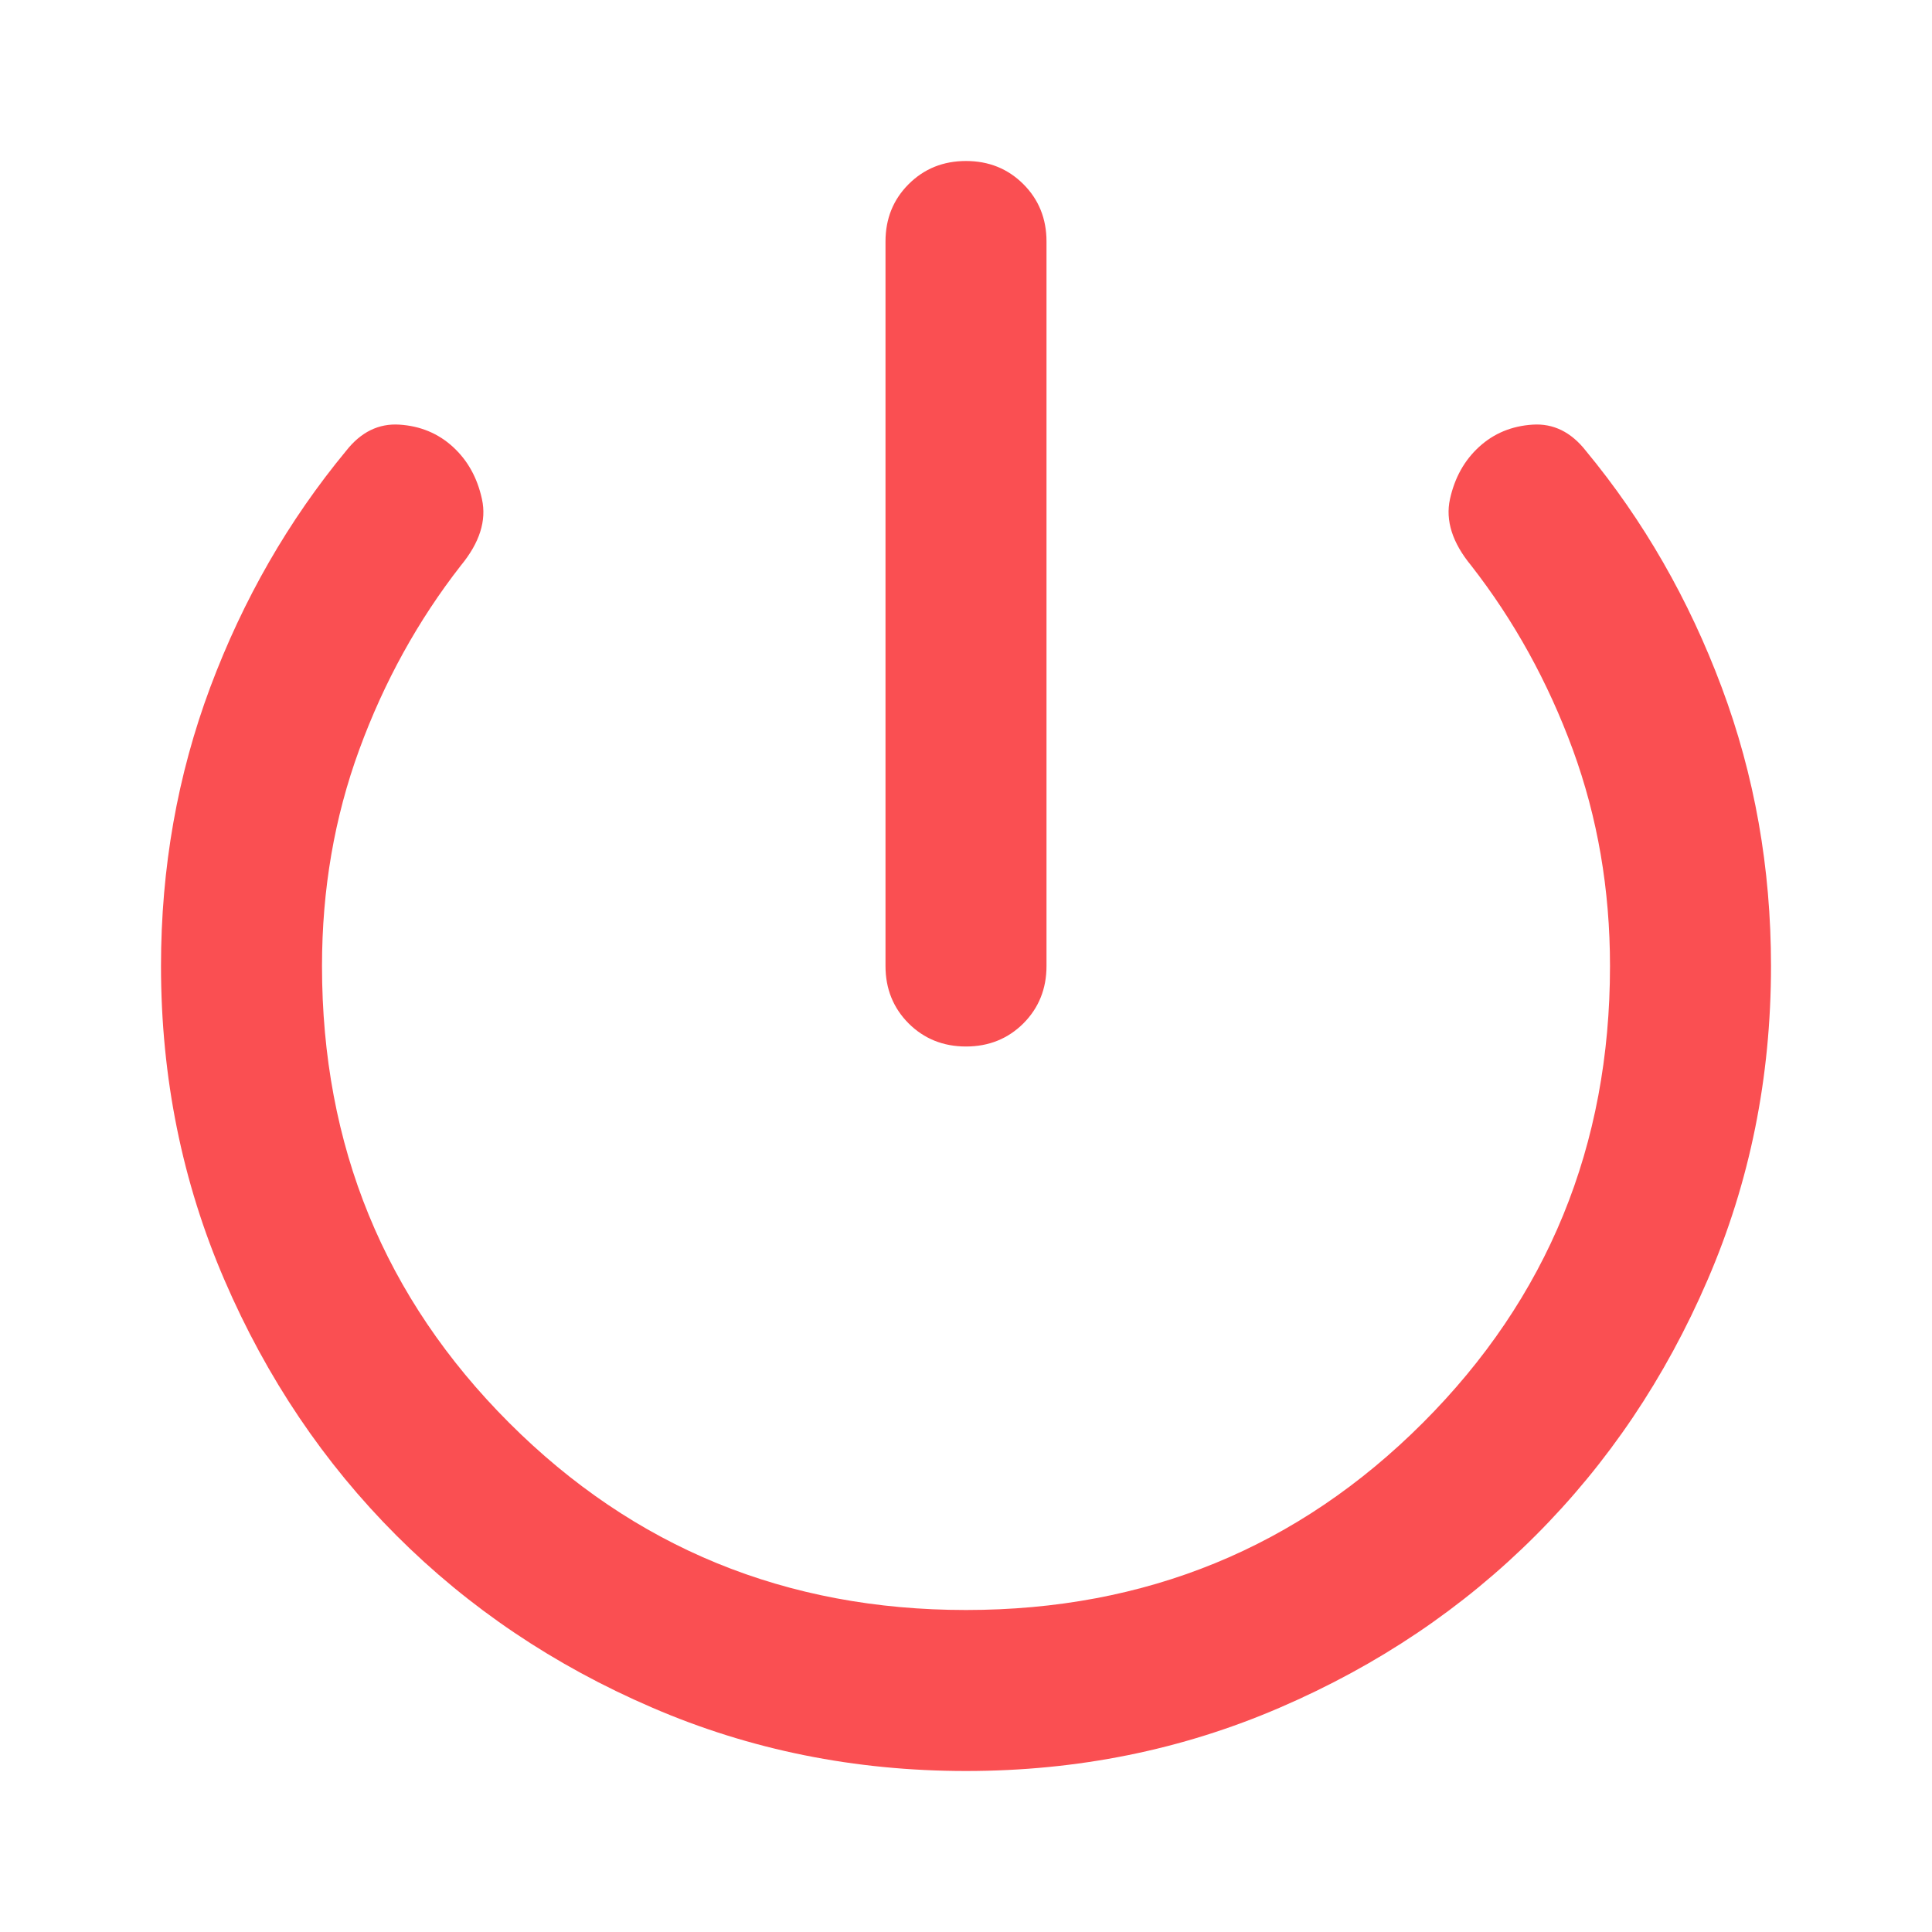 <svg width="24" height="24" viewBox="0 0 24 24" fill="none" xmlns="http://www.w3.org/2000/svg">
<path d="M12 22C10.617 22 9.317 21.738 8.1 21.212C6.883 20.688 5.825 19.975 4.925 19.075C4.025 18.175 3.312 17.117 2.788 15.9C2.263 14.683 2 13.383 2 12C2 10.783 2.204 9.629 2.612 8.537C3.021 7.446 3.583 6.467 4.3 5.6C4.483 5.367 4.704 5.258 4.963 5.275C5.221 5.292 5.442 5.383 5.625 5.55C5.808 5.717 5.929 5.933 5.987 6.2C6.046 6.467 5.958 6.742 5.725 7.025C5.192 7.708 4.771 8.471 4.463 9.312C4.154 10.154 4 11.05 4 12C4 14.233 4.775 16.125 6.325 17.675C7.875 19.225 9.767 20 12 20C14.233 20 16.125 19.225 17.675 17.675C19.225 16.125 20 14.233 20 12C20 11.05 19.846 10.154 19.538 9.312C19.229 8.471 18.808 7.708 18.275 7.025C18.042 6.742 17.954 6.467 18.012 6.2C18.071 5.933 18.192 5.717 18.375 5.55C18.558 5.383 18.779 5.292 19.038 5.275C19.296 5.258 19.517 5.367 19.7 5.6C20.417 6.467 20.979 7.446 21.387 8.537C21.796 9.629 22 10.783 22 12C22 13.383 21.738 14.683 21.212 15.9C20.688 17.117 19.975 18.175 19.075 19.075C18.175 19.975 17.117 20.688 15.9 21.212C14.683 21.738 13.383 22 12 22ZM12 13C11.717 13 11.479 12.904 11.287 12.713C11.096 12.521 11 12.283 11 12V3C11 2.717 11.096 2.479 11.287 2.288C11.479 2.096 11.717 2 12 2C12.283 2 12.521 2.096 12.713 2.288C12.904 2.479 13 2.717 13 3V12C13 12.283 12.904 12.521 12.713 12.713C12.521 12.904 12.283 13 12 13Z" fill="#FA4F52"/>
</svg>
